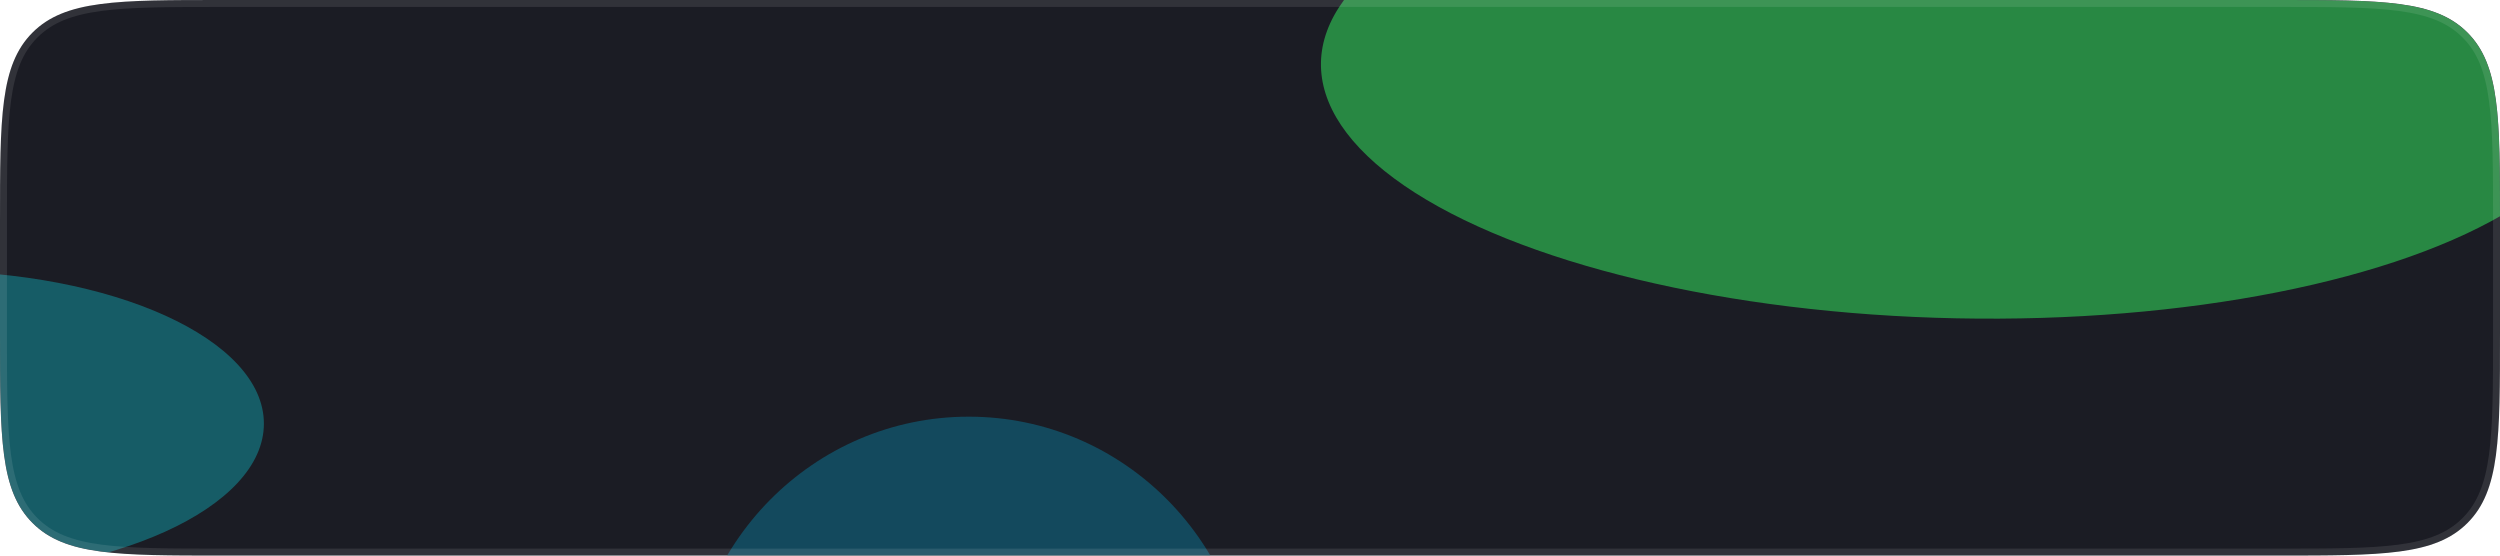 <svg width="360" height="80" viewBox="0 0 360 80" fill="none" xmlns="http://www.w3.org/2000/svg">
<g clip-path="url(#clip0_1_2)">
<path d="M0 32C0 16.915 0 9.373 4.686 4.686C9.373 0 16.915 0 32 0H328C343.085 0 350.627 0 355.314 4.686C360 9.373 360 16.915 360 32V48C360 63.085 360 70.627 355.314 75.314C350.627 80 343.085 80 328 80H32C16.915 80 9.373 80 4.686 75.314C0 70.627 0 63.085 0 48V32Z" fill="#1B1C24"/>
<g opacity="0.6" filter="url(#filter0_f_1_2)">
<ellipse cx="282.464" cy="10.846" rx="35" ry="92.264" transform="rotate(91.151 282.464 10.846)" fill="#30D158"/>
</g>
<g opacity="0.4" filter="url(#filter1_f_1_2)">
<ellipse cx="-10.5" cy="61" rx="48.5" ry="22" fill="#10BCC7"/>
</g>
<g opacity="0.6" filter="url(#filter2_f_1_2)">
<ellipse cx="139.5" cy="101" rx="40.5" ry="41" fill="#0D6783"/>
</g>
</g>
<path d="M32 0.5H328C335.557 0.5 341.174 0.501 345.49 1.081C349.791 1.66 352.725 2.805 354.96 5.04C357.195 7.275 358.34 10.209 358.919 14.51C359.499 18.826 359.5 24.443 359.5 32V48C359.5 55.557 359.499 61.174 358.919 65.49C358.34 69.791 357.195 72.725 354.96 74.96C352.725 77.195 349.791 78.34 345.49 78.919C341.174 79.499 335.557 79.5 328 79.5H32C24.443 79.5 18.826 79.499 14.51 78.919C10.209 78.34 7.275 77.195 5.04 74.96C2.805 72.725 1.66 69.791 1.081 65.49C0.501 61.174 0.5 55.557 0.5 48V32C0.5 24.443 0.501 18.826 1.081 14.51C1.66 10.209 2.805 7.275 5.04 5.04C7.275 2.805 10.209 1.66 14.51 1.081C18.826 0.501 24.443 0.5 32 0.5Z" stroke="white" stroke-opacity="0.1"/>
<defs>
<filter id="filter0_f_1_2" x="142.216" y="-72.197" width="280.496" height="166.086" filterUnits="userSpaceOnUse" color-interpolation-filters="sRGB">
<feFlood flood-opacity="0" result="BackgroundImageFix"/>
<feBlend mode="normal" in="SourceGraphic" in2="BackgroundImageFix" result="shape"/>
<feGaussianBlur stdDeviation="24" result="effect1_foregroundBlur_1_2"/>
</filter>
<filter id="filter1_f_1_2" x="-91" y="7" width="161" height="108" filterUnits="userSpaceOnUse" color-interpolation-filters="sRGB">
<feFlood flood-opacity="0" result="BackgroundImageFix"/>
<feBlend mode="normal" in="SourceGraphic" in2="BackgroundImageFix" result="shape"/>
<feGaussianBlur stdDeviation="16" result="effect1_foregroundBlur_1_2"/>
</filter>
<filter id="filter2_f_1_2" x="51" y="12" width="177" height="178" filterUnits="userSpaceOnUse" color-interpolation-filters="sRGB">
<feFlood flood-opacity="0" result="BackgroundImageFix"/>
<feBlend mode="normal" in="SourceGraphic" in2="BackgroundImageFix" result="shape"/>
<feGaussianBlur stdDeviation="24" result="effect1_foregroundBlur_1_2"/>
</filter>
<clipPath id="clip0_1_2">
<path d="M0 32C0 16.915 0 9.373 4.686 4.686C9.373 0 16.915 0 32 0H328C343.085 0 350.627 0 355.314 4.686C360 9.373 360 16.915 360 32V48C360 63.085 360 70.627 355.314 75.314C350.627 80 343.085 80 328 80H32C16.915 80 9.373 80 4.686 75.314C0 70.627 0 63.085 0 48V32Z" fill="white"/>
</clipPath>
</defs>
</svg>
